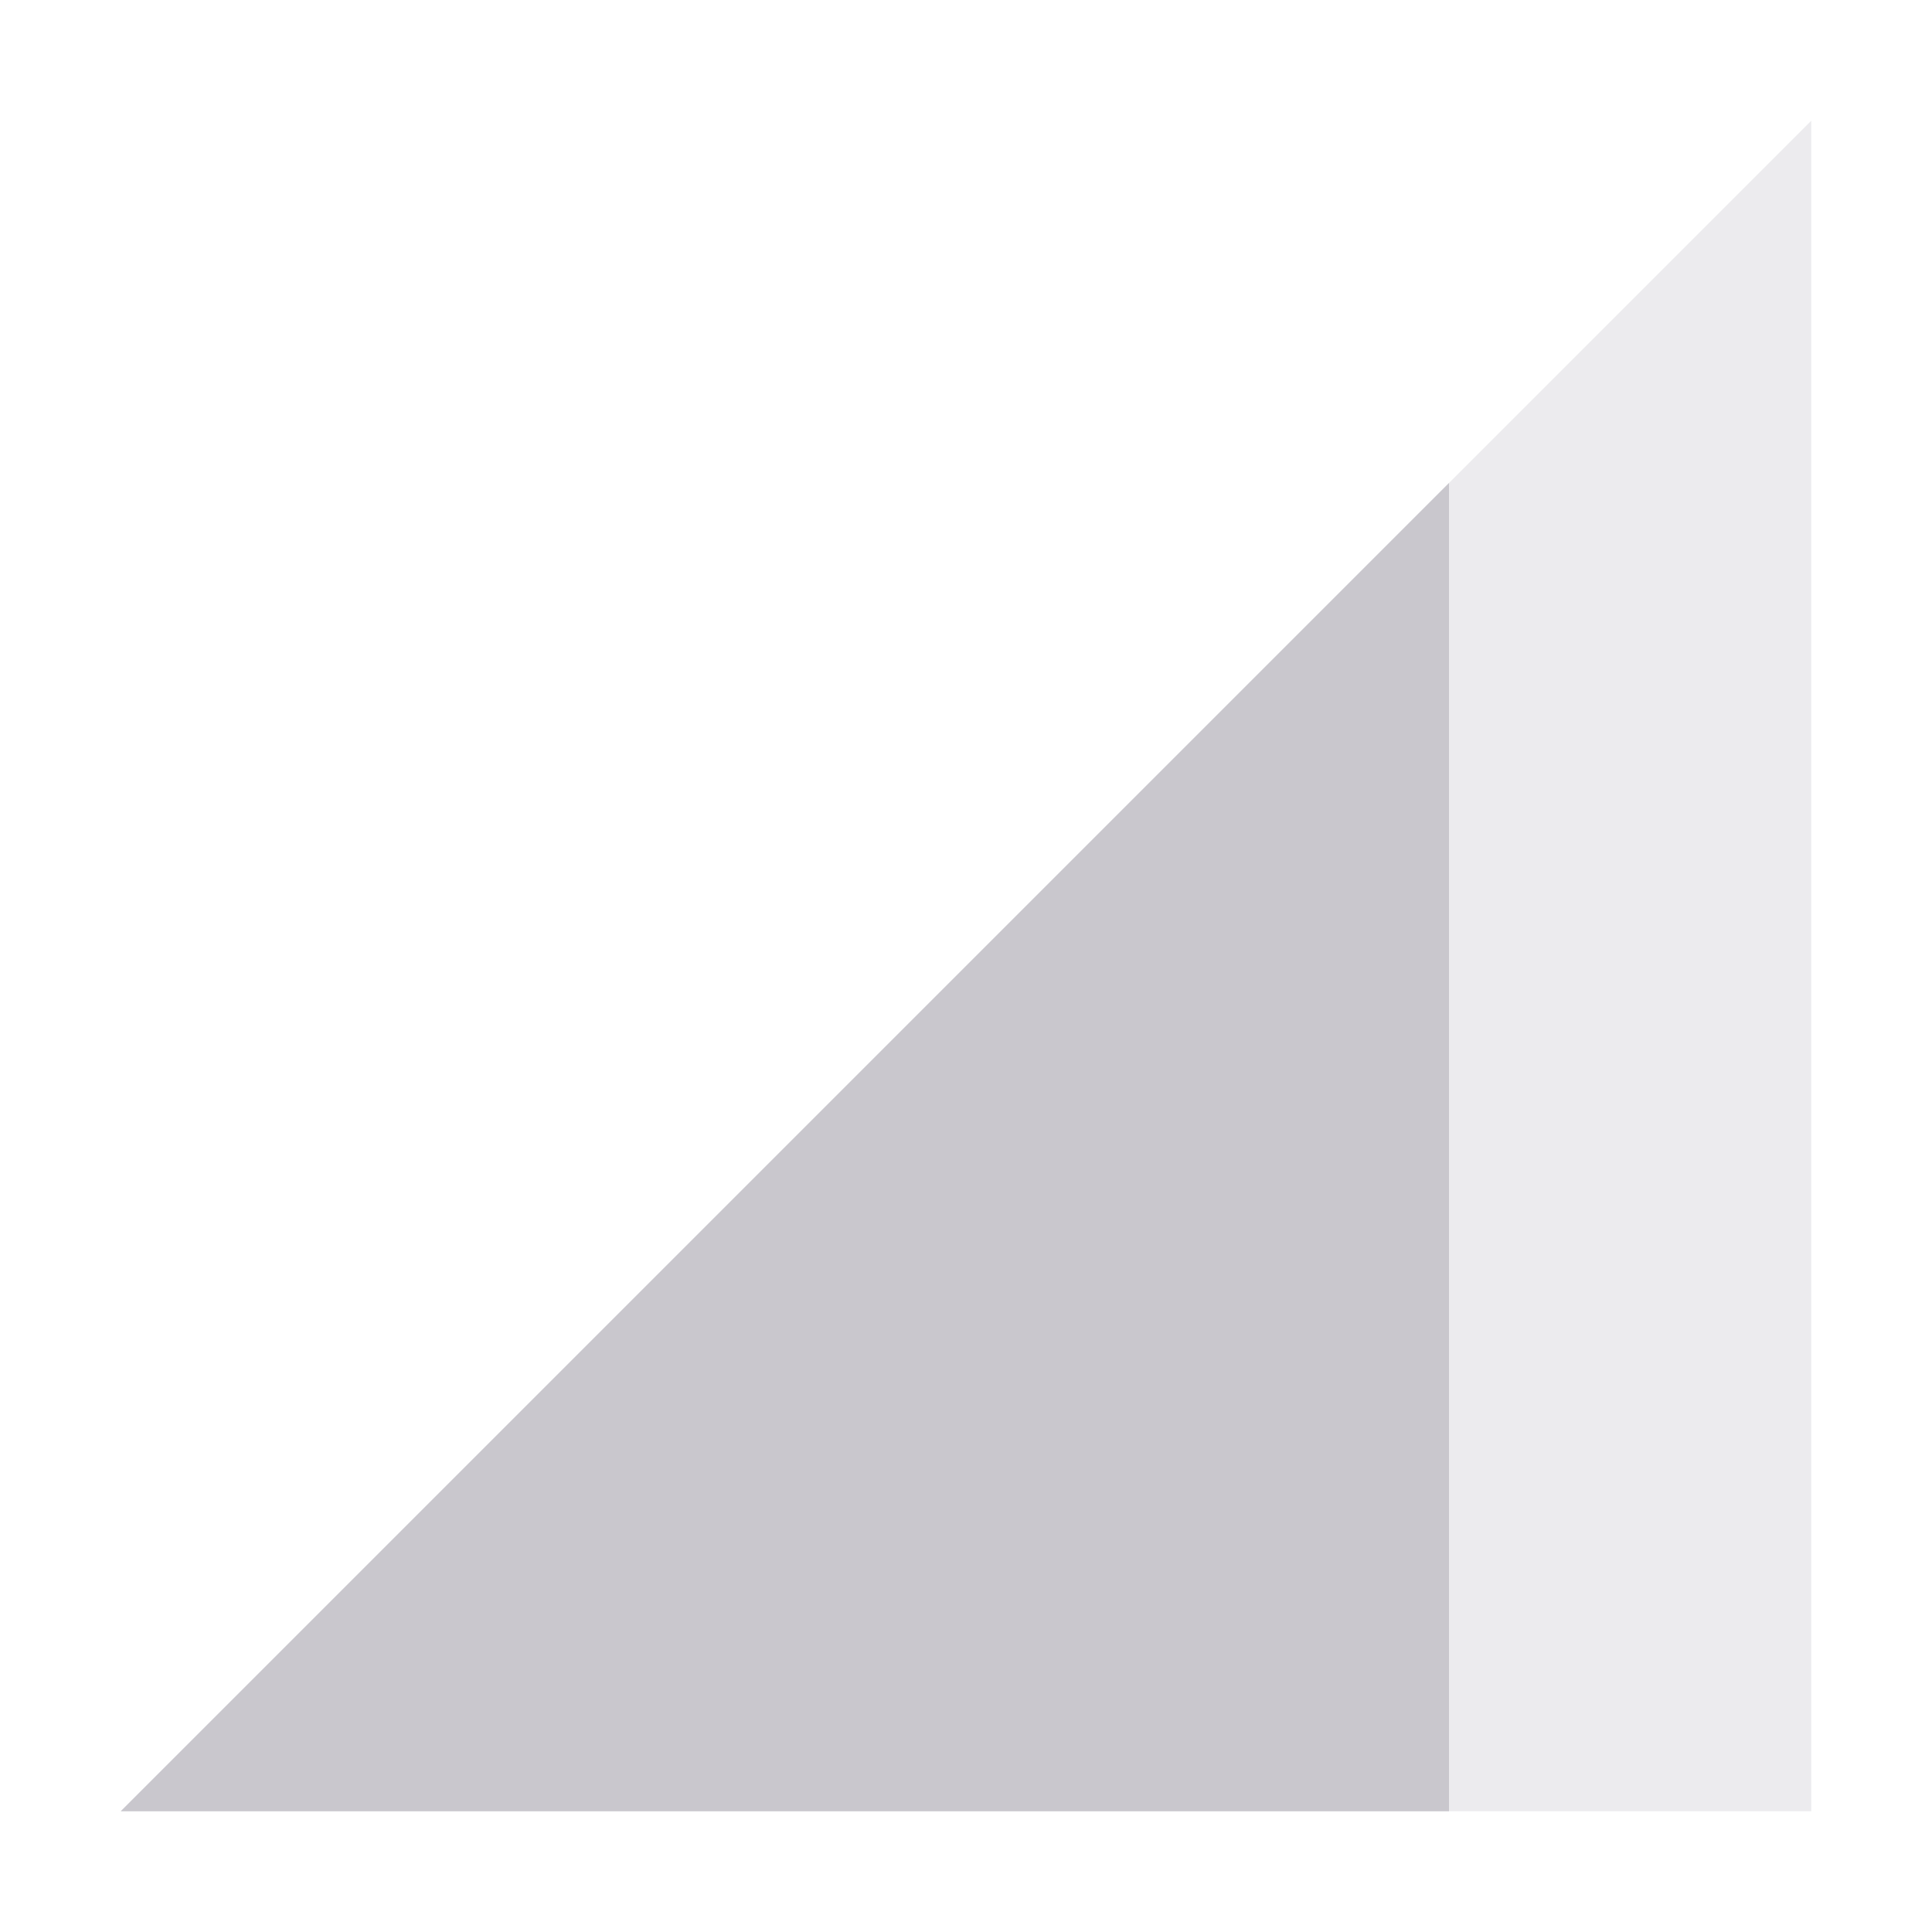 <svg xmlns="http://www.w3.org/2000/svg" width="16" height="16" version="1.1">
 <path style="opacity:.35;fill:#c9c7cd" d="M 1,15 15,1 V 15 Z"/>
 <path style="fill:#c9c7cd" d="M 12,4 1,15 H 12 Z"/>
</svg>
